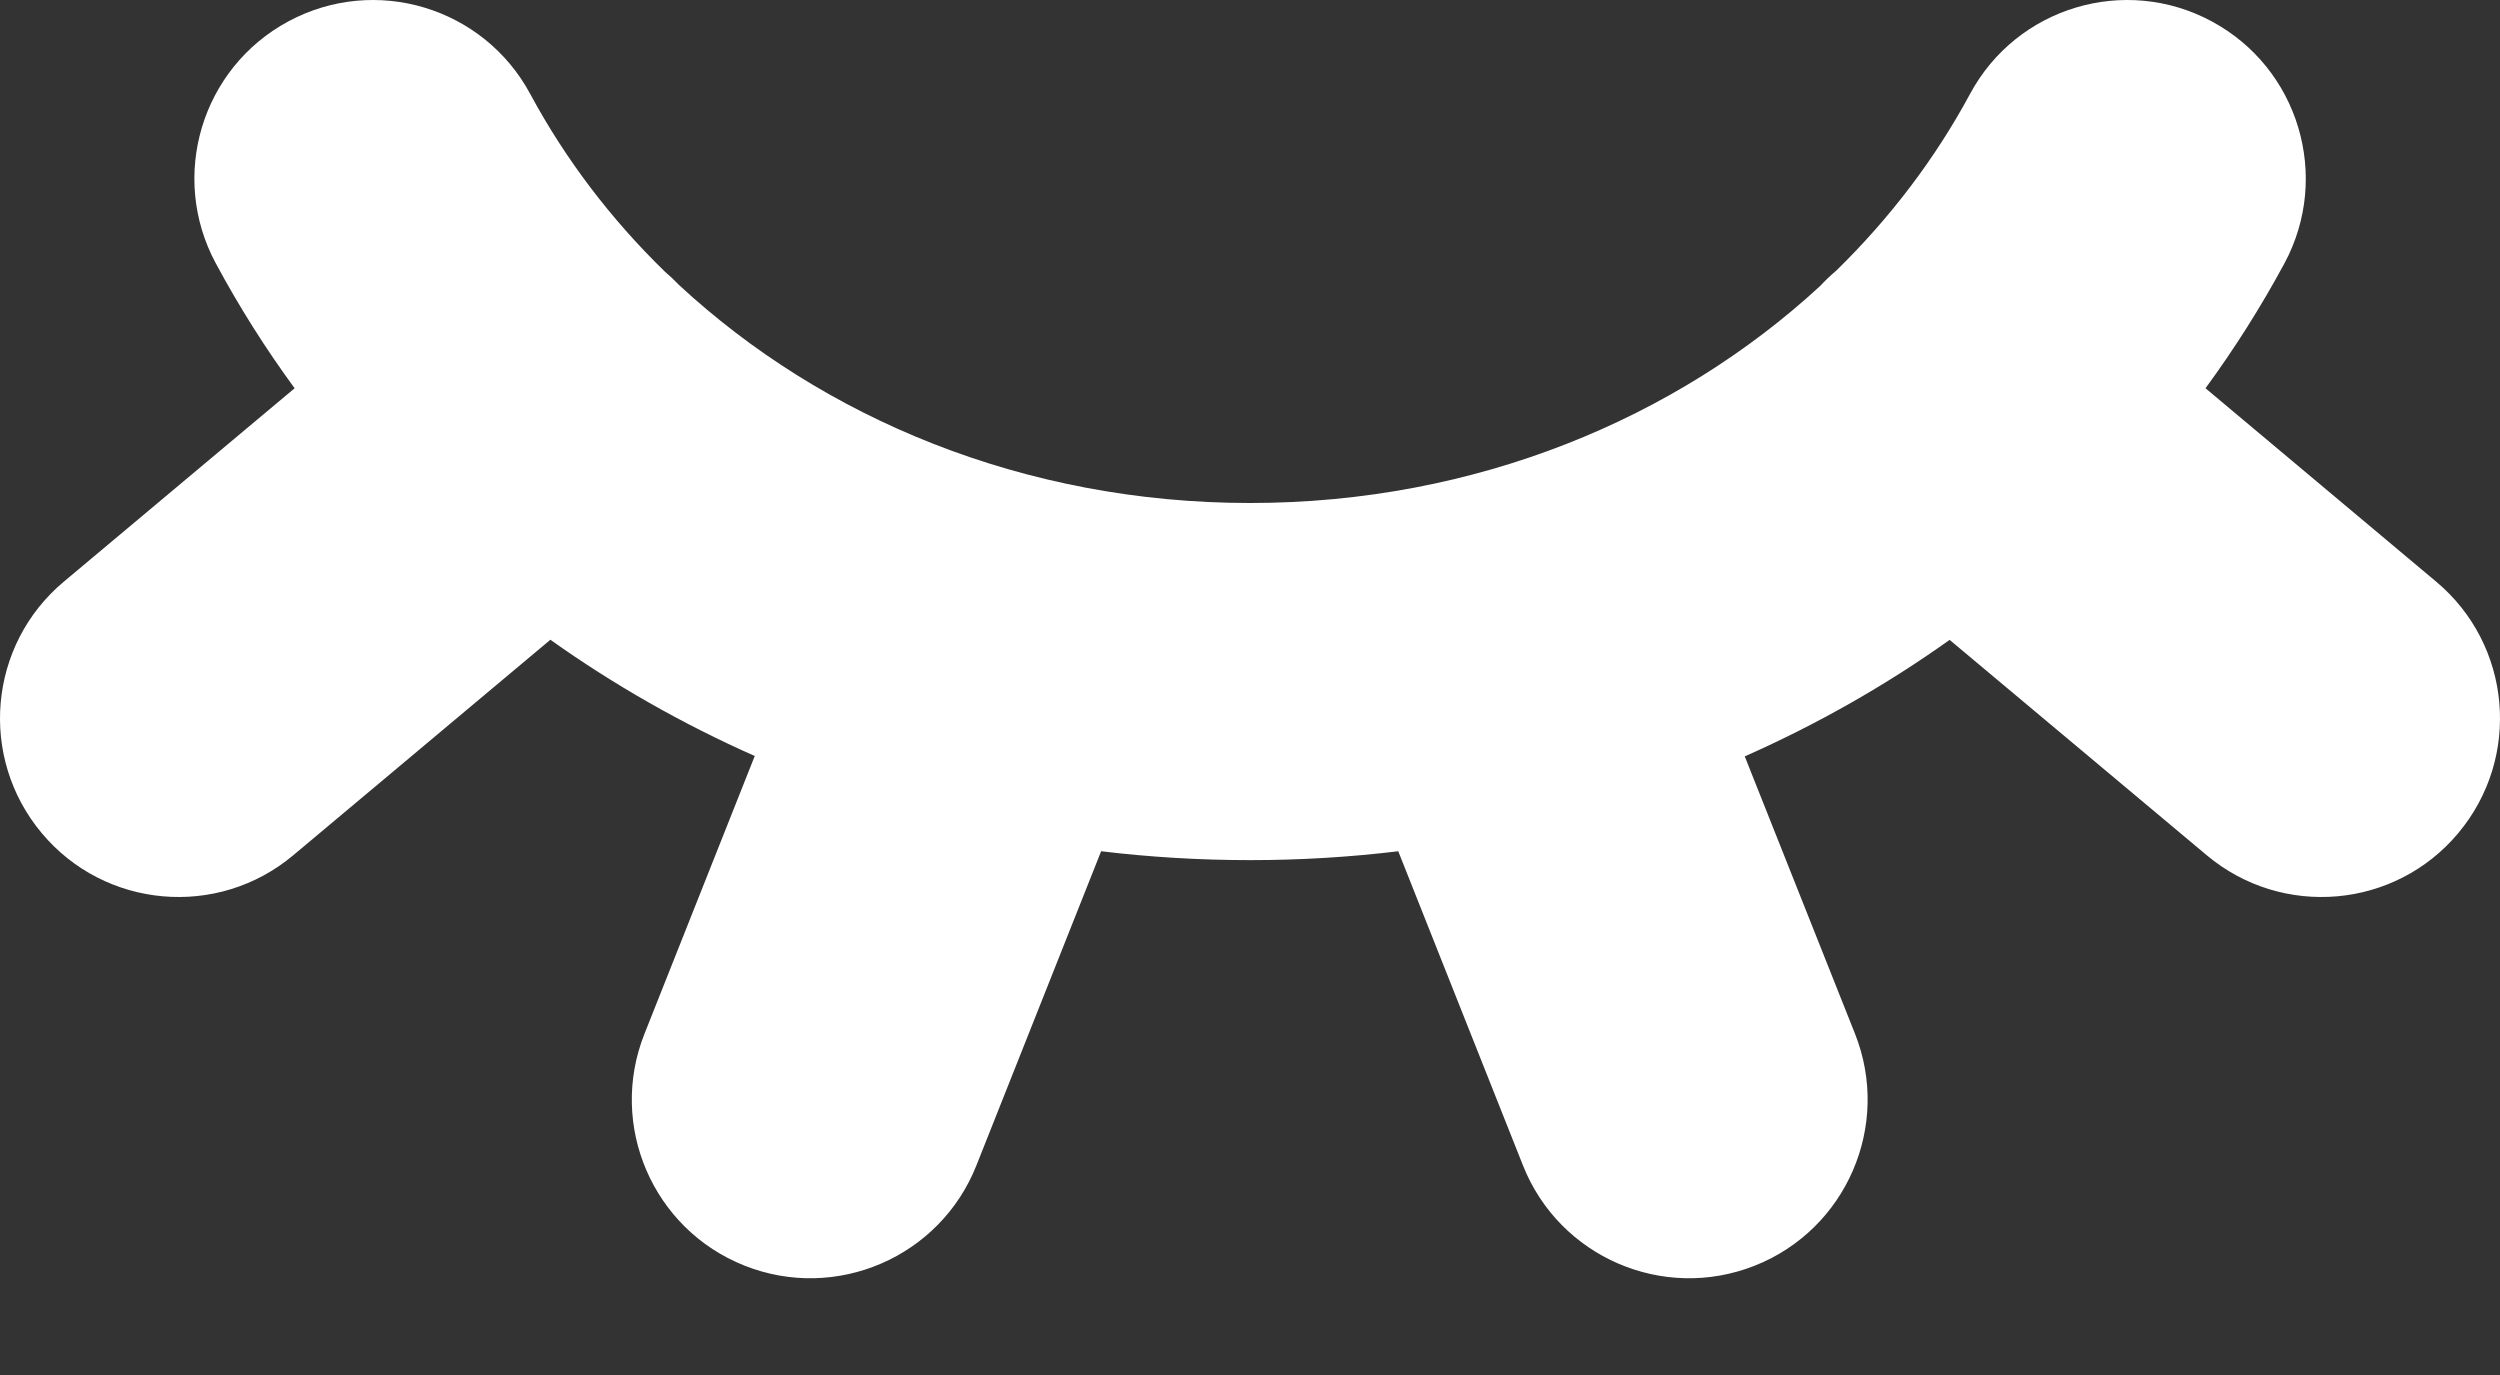 <svg width="20" height="11" viewBox="0 0 20 11" fill="none" xmlns="http://www.w3.org/2000/svg">
<rect x="0" y="0" width="20" height="11" fill="#333333" stroke="none"/>
<path fill-rule="evenodd" clip-rule="evenodd" d="M2.307 0.171C3.002 -0.203 3.868 0.057 4.242 0.752C4.522 1.272 4.886 1.752 5.321 2.175C5.359 2.207 5.395 2.241 5.43 2.278C6.581 3.345 8.191 4.024 10.001 4.024C11.804 4.024 13.41 3.349 14.561 2.288C14.602 2.244 14.645 2.203 14.69 2.165C15.12 1.745 15.482 1.268 15.76 0.752C16.133 0.057 17 -0.203 17.694 0.171C18.389 0.545 18.649 1.411 18.276 2.106C18.088 2.454 17.877 2.788 17.644 3.106L19.489 4.653C20.094 5.159 20.173 6.06 19.666 6.665C19.16 7.27 18.259 7.349 17.654 6.842L15.597 5.119C15.089 5.481 14.54 5.793 13.958 6.051L14.84 8.27C15.131 9.003 14.772 9.834 14.039 10.125C13.306 10.416 12.475 10.057 12.184 9.324L11.186 6.81C10.797 6.857 10.402 6.881 10.001 6.881C9.598 6.881 9.2 6.857 8.809 6.81L7.811 9.324C7.52 10.057 6.689 10.416 5.956 10.125C5.223 9.834 4.864 9.003 5.156 8.27L6.038 6.048C5.458 5.791 4.911 5.479 4.403 5.118L2.346 6.842C1.742 7.349 0.84 7.27 0.334 6.665C-0.173 6.06 -0.094 5.159 0.511 4.653L2.357 3.106C2.124 2.788 1.913 2.454 1.726 2.106C1.352 1.411 1.612 0.545 2.307 0.171Z" fill="white"/>
</svg>
